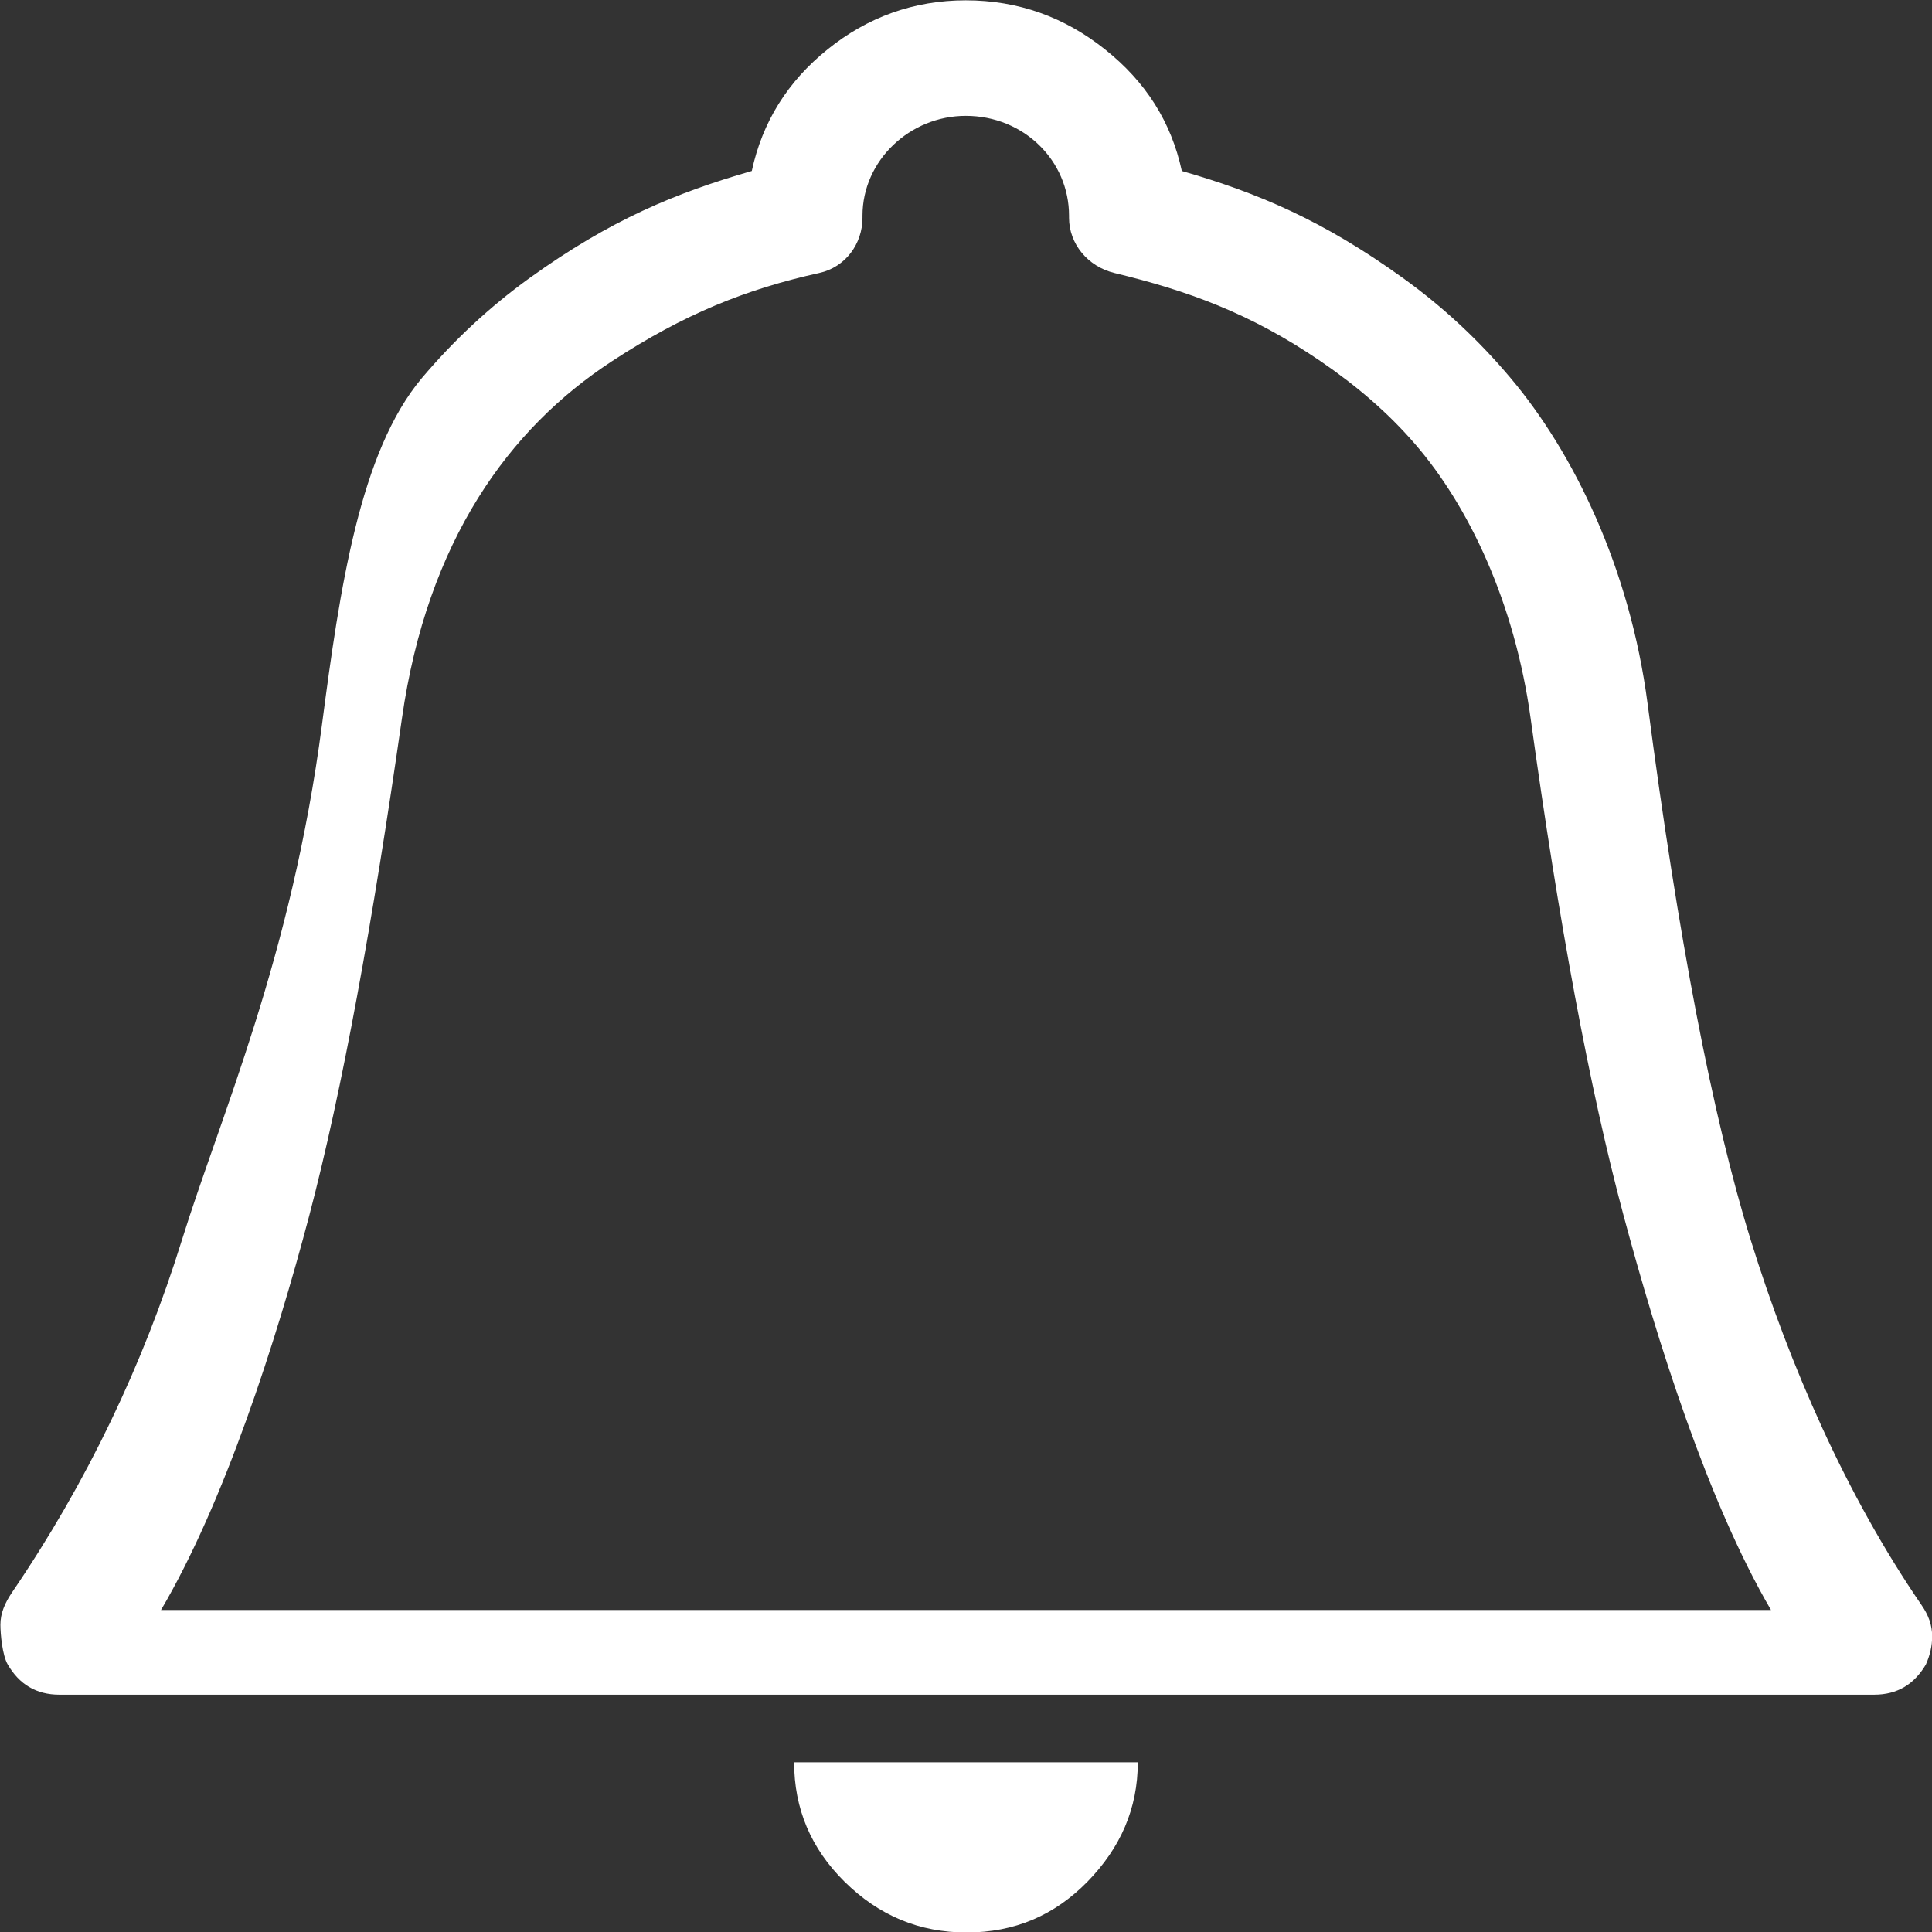 <svg xmlns="http://www.w3.org/2000/svg" xmlns:xlink="http://www.w3.org/1999/xlink" preserveAspectRatio="xMidYMid" width="24" height="24" viewBox="0 0 24 24">
  <rect x="0" y="0" width="24" height="24" fill="#333333" stroke="none"/>
  <defs>
    <style>
      .cls-1 {
        fill: #fff;
        fill-rule: evenodd;
      }
    </style>
  </defs>
  <path d="M23.924,20.677 C23.780,20.922 23.570,21.052 23.282,21.052 L0.738,21.052 C0.450,21.052 0.239,20.923 0.096,20.677 C0.029,20.561 0.005,20.300 0.005,20.183 C0.005,20.041 0.060,19.914 0.149,19.782 C1.081,18.414 1.779,16.949 2.257,15.413 C2.735,13.873 3.620,11.908 4.000,9.000 C4.222,7.306 4.469,5.614 5.241,4.696 C5.634,4.231 6.078,3.815 6.577,3.455 C7.583,2.730 8.397,2.395 9.339,2.124 C9.470,1.516 9.784,1.012 10.282,0.612 C10.779,0.211 11.355,0.004 11.997,0.004 C12.652,0.004 13.225,0.214 13.725,0.612 C14.233,1.015 14.550,1.516 14.681,2.124 C15.623,2.395 16.432,2.736 17.430,3.455 C17.938,3.821 18.379,4.237 18.765,4.696 C19.544,5.620 20.246,7.049 20.467,8.743 C20.848,11.651 21.273,13.877 21.751,15.413 C22.229,16.953 22.934,18.575 23.871,19.940 C23.955,20.062 24.002,20.185 24.002,20.328 C24.002,20.444 23.976,20.560 23.924,20.677 ZM20.166,15.090 C19.747,13.526 19.366,11.471 19.014,8.924 C18.816,7.489 18.250,6.291 17.574,5.511 C17.242,5.127 16.851,4.792 16.409,4.490 C15.528,3.887 14.744,3.609 13.843,3.391 C13.513,3.311 13.280,3.029 13.280,2.706 L13.280,2.680 C13.280,1.995 12.717,1.439 11.997,1.439 C11.303,1.439 10.714,1.994 10.714,2.680 L10.714,2.706 C10.714,3.029 10.503,3.319 10.177,3.391 C9.272,3.591 8.500,3.899 7.598,4.490 C6.327,5.322 5.309,6.712 4.993,8.924 C4.628,11.469 4.253,13.537 3.841,15.103 C3.429,16.666 2.785,18.668 2.000,20.000 L22.000,20.000 C21.214,18.655 20.585,16.654 20.166,15.090 ZM13.509,23.375 C13.098,23.794 12.605,24.006 12.007,24.006 C11.423,24.006 10.922,23.800 10.491,23.375 C10.074,22.963 9.865,22.468 9.865,21.892 L14.134,21.892 C14.134,22.468 13.918,22.956 13.509,23.375 Z" class="cls-1"/>
</svg>
